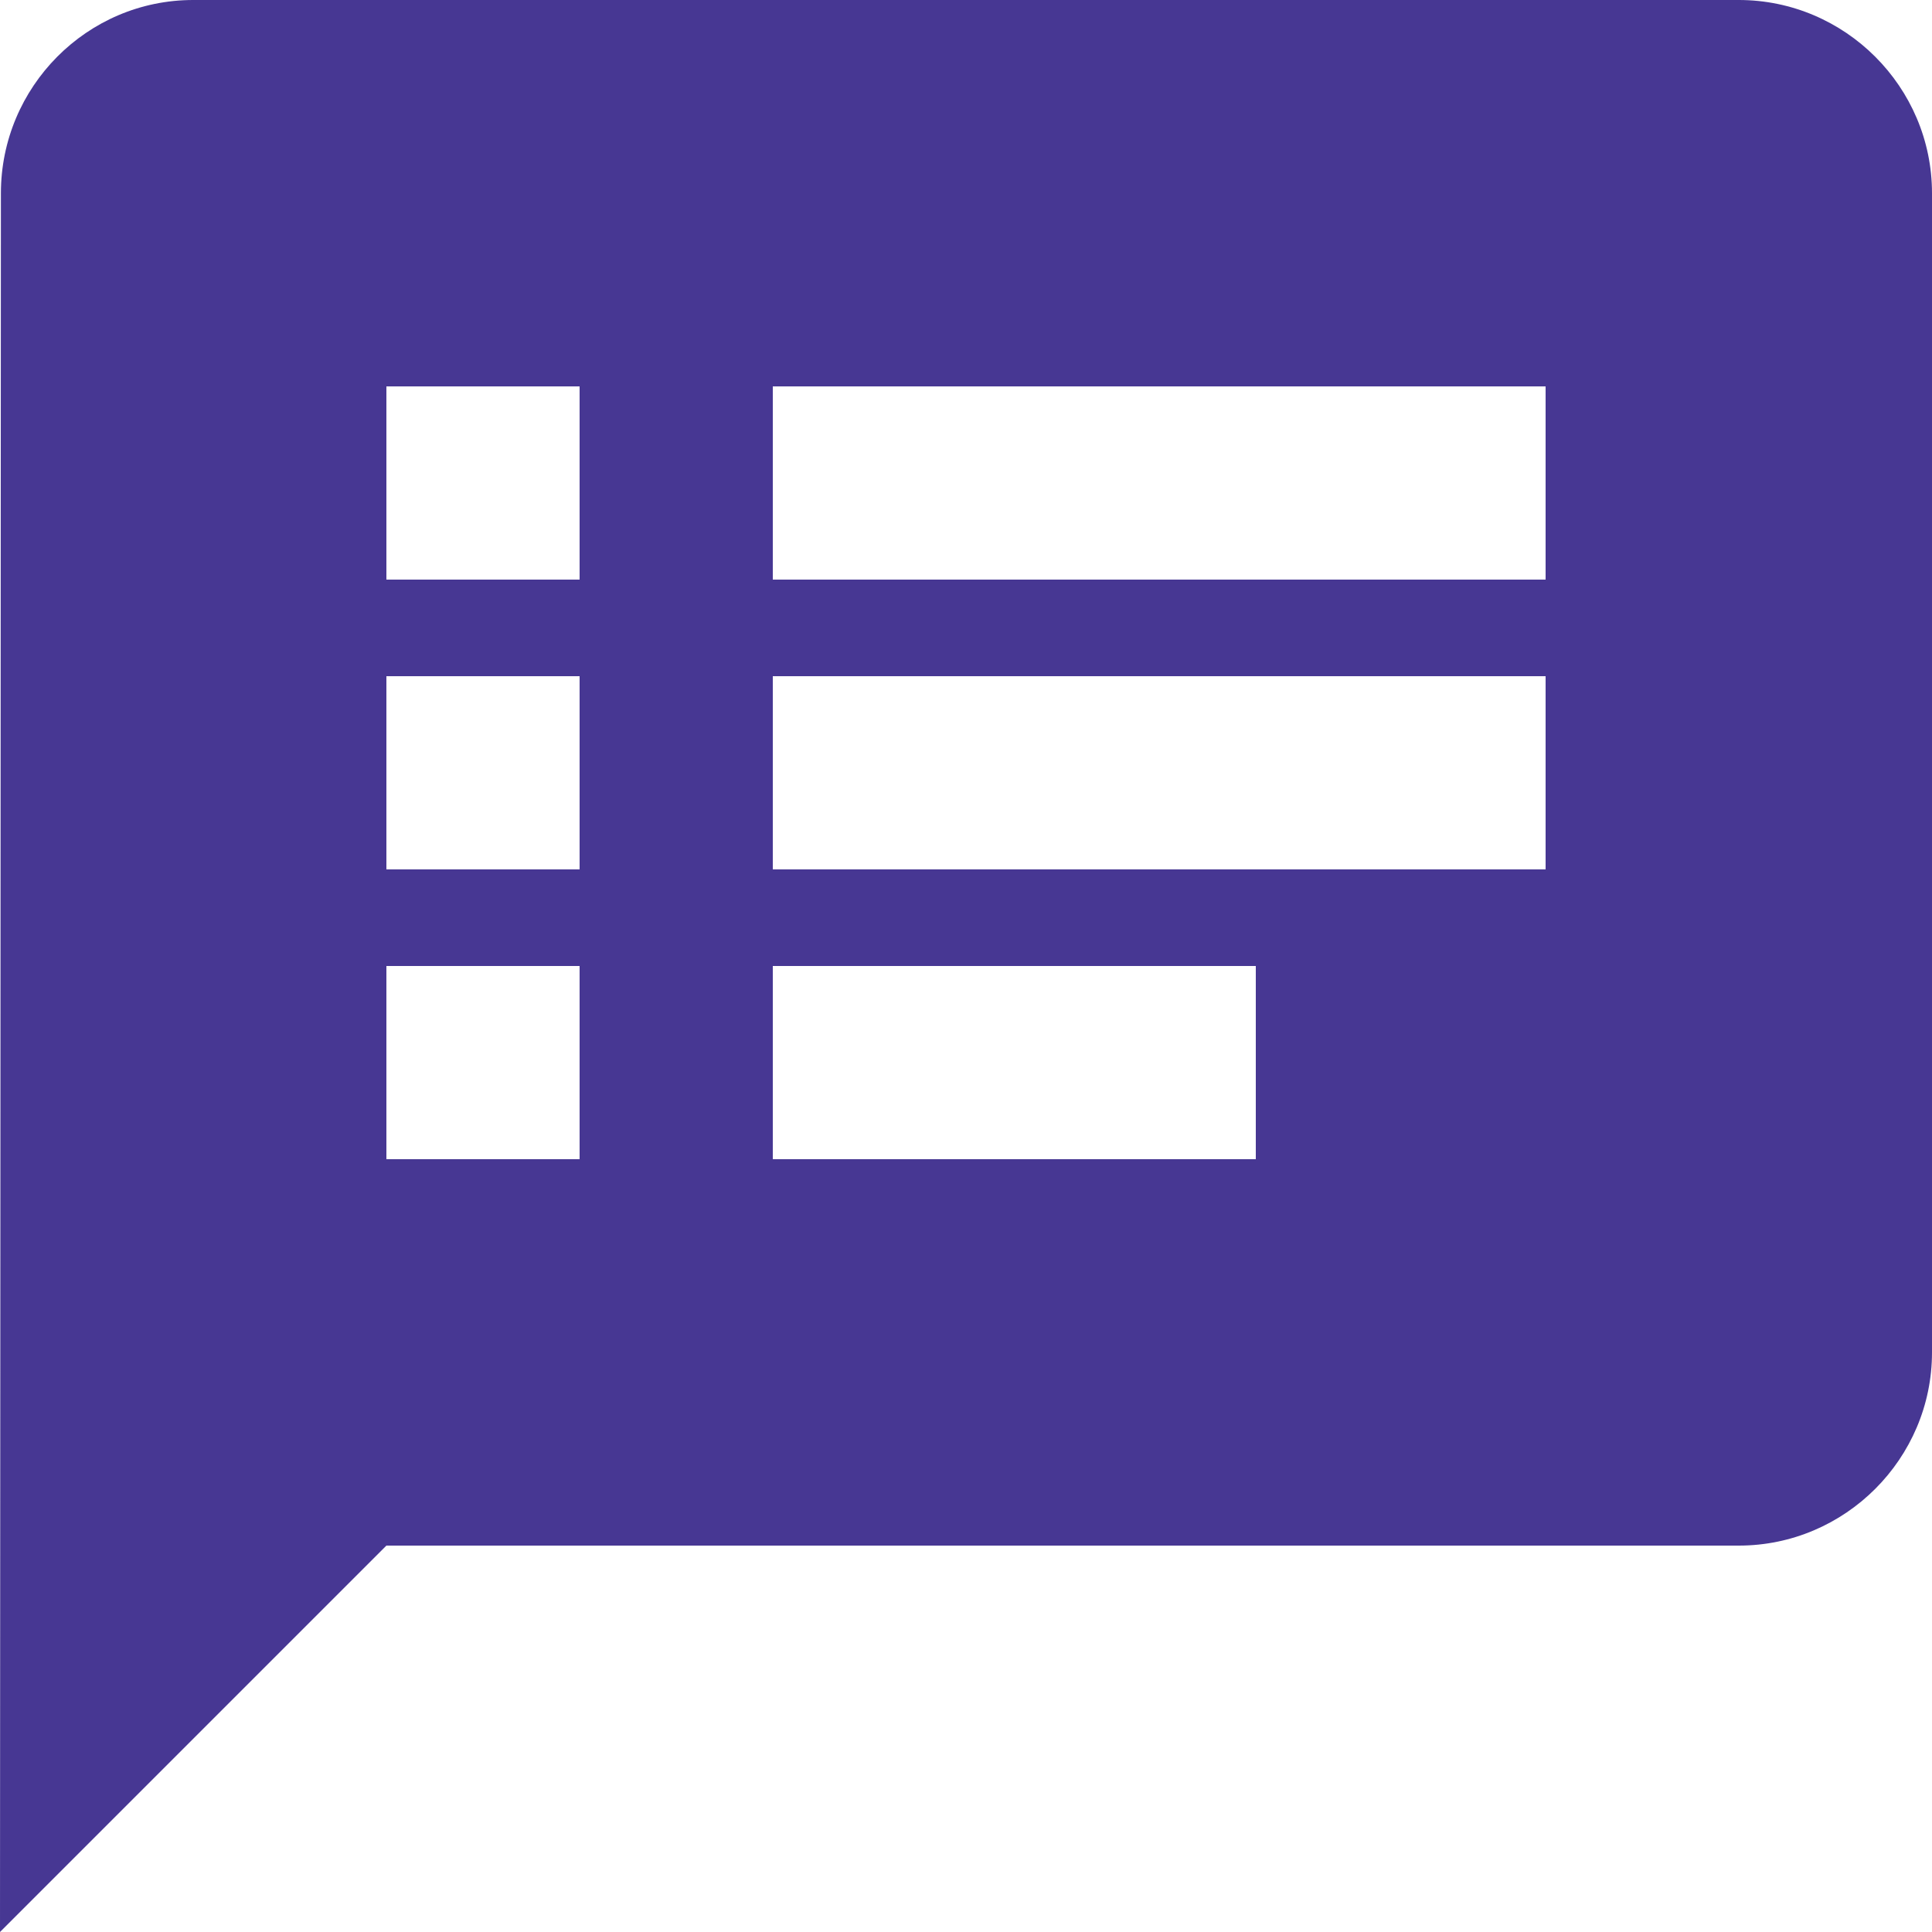 <?xml version="1.0" encoding="UTF-8"?>
<svg width="17px" height="17px" viewBox="0 0 17 17" version="1.1" xmlns="http://www.w3.org/2000/svg" xmlns:xlink="http://www.w3.org/1999/xlink">
    <!-- Generator: Sketch 46.2 (44496) - http://www.bohemiancoding.com/sketch -->
    <title>2</title>
    <desc>Created with Sketch.</desc>
    <defs></defs>
    <g id="Mobile-Scratch-3" stroke="none" stroke-width="1" fill="none" fill-rule="evenodd">
        <path d="M15.3,0 L1.7,0 C0.765,0 0.008,0.765 0.008,1.7 L0,17 L3.4,13.6 L15.3,13.6 C16.235,13.6 17,12.835 17,11.9 L17,1.7 C17,0.765 16.235,0 15.3,0 Z M5.1,10.2 L3.4,10.2 L3.4,8.5 L5.1,8.5 L5.1,10.2 Z M5.1,7.65 L3.4,7.65 L3.4,5.95 L5.1,5.95 L5.1,7.65 Z M5.1,5.1 L3.4,5.1 L3.4,3.4 L5.1,3.4 L5.1,5.1 Z M11.05,10.2 L6.8,10.2 L6.8,8.5 L11.05,8.5 L11.05,10.2 Z M13.6,7.65 L6.8,7.65 L6.8,5.95 L13.6,5.95 L13.6,7.65 Z M13.6,5.1 L6.8,5.1 L6.8,3.4 L13.6,3.4 L13.6,5.1 Z" id="2" fill="#473793"></path>
    </g>
</svg>